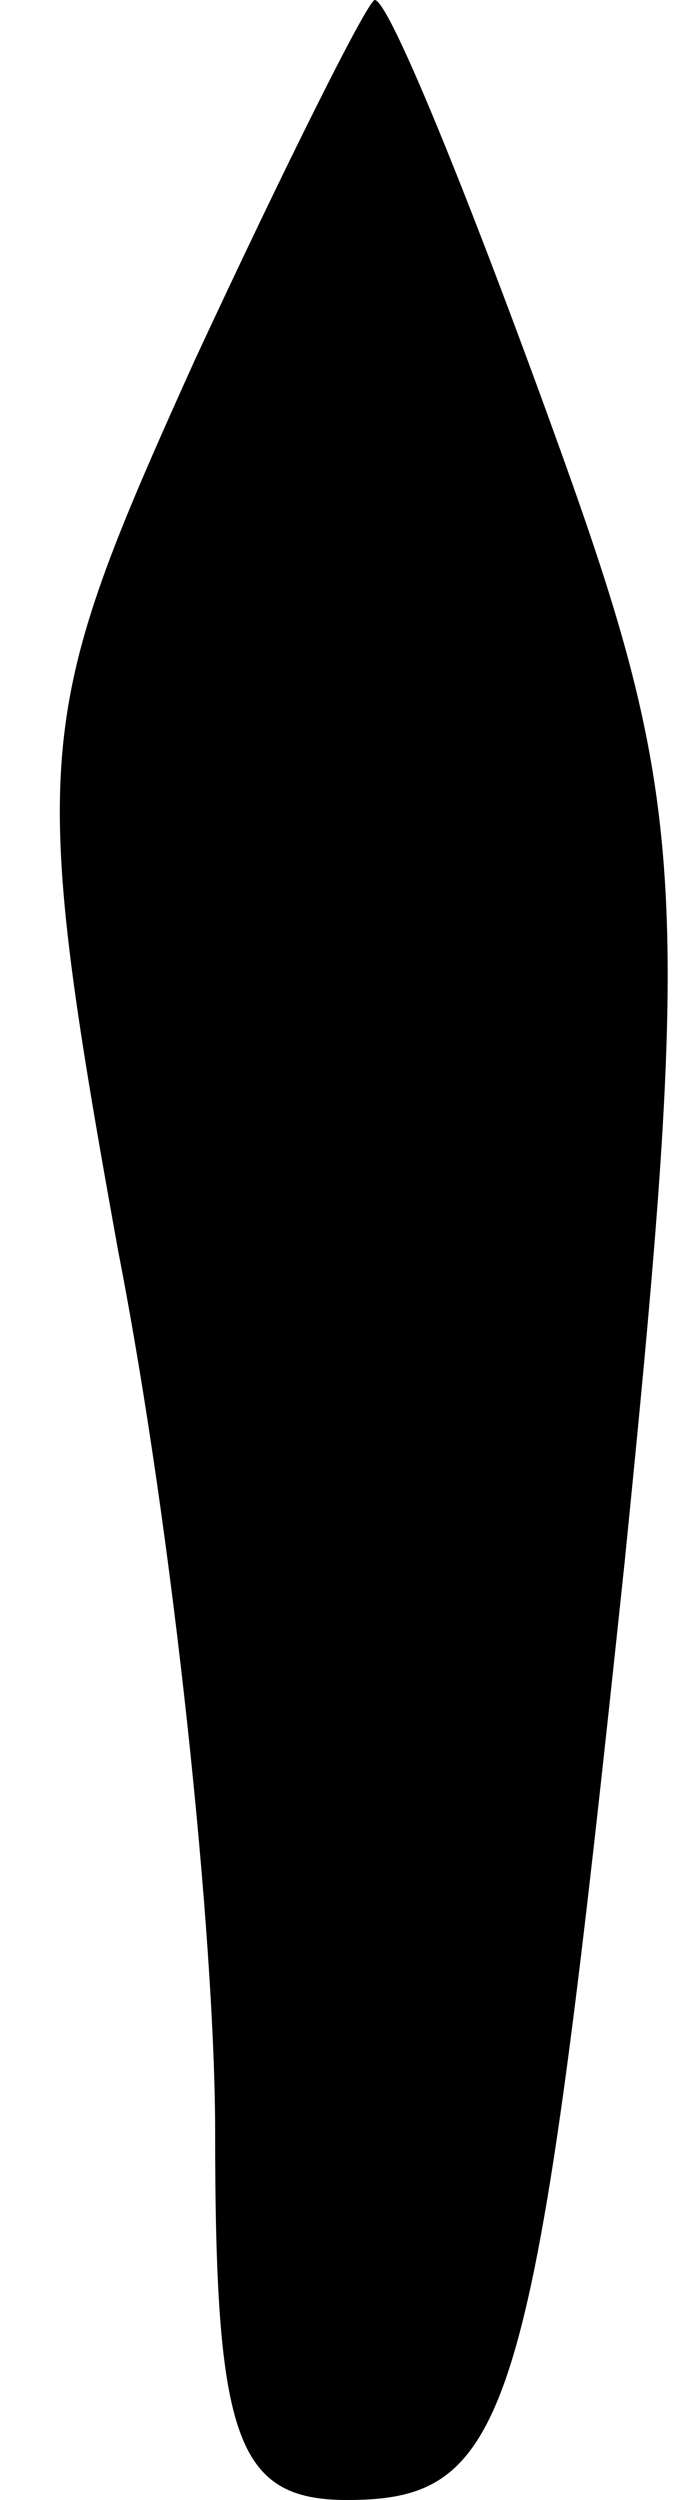 <?xml version="1.0" standalone="no"?>
<!DOCTYPE svg PUBLIC "-//W3C//DTD SVG 20010904//EN"
 "http://www.w3.org/TR/2001/REC-SVG-20010904/DTD/svg10.dtd">
<svg version="1.0" xmlns="http://www.w3.org/2000/svg"
 width="10pt" height="36pt" viewBox="0 0 10 36"
 preserveAspectRatio="xMidYMid meet">
<g transform="translate(0,36) scale(0.1,-0.1)"
fill="#000000" stroke="none">
<path fill="#000000" stroke="none" d="M28 308 c-23 -51 -24 -56 -11 -128 8
-41 14 -99 14 -127 0 -44 3 -53 19 -53 24 0 27 12 40 135 10 99 9 110 -11 165
-12 33 -23 60 -25 60 -1 0 -13 -24 -26 -52z"/>
</g>
</svg>

